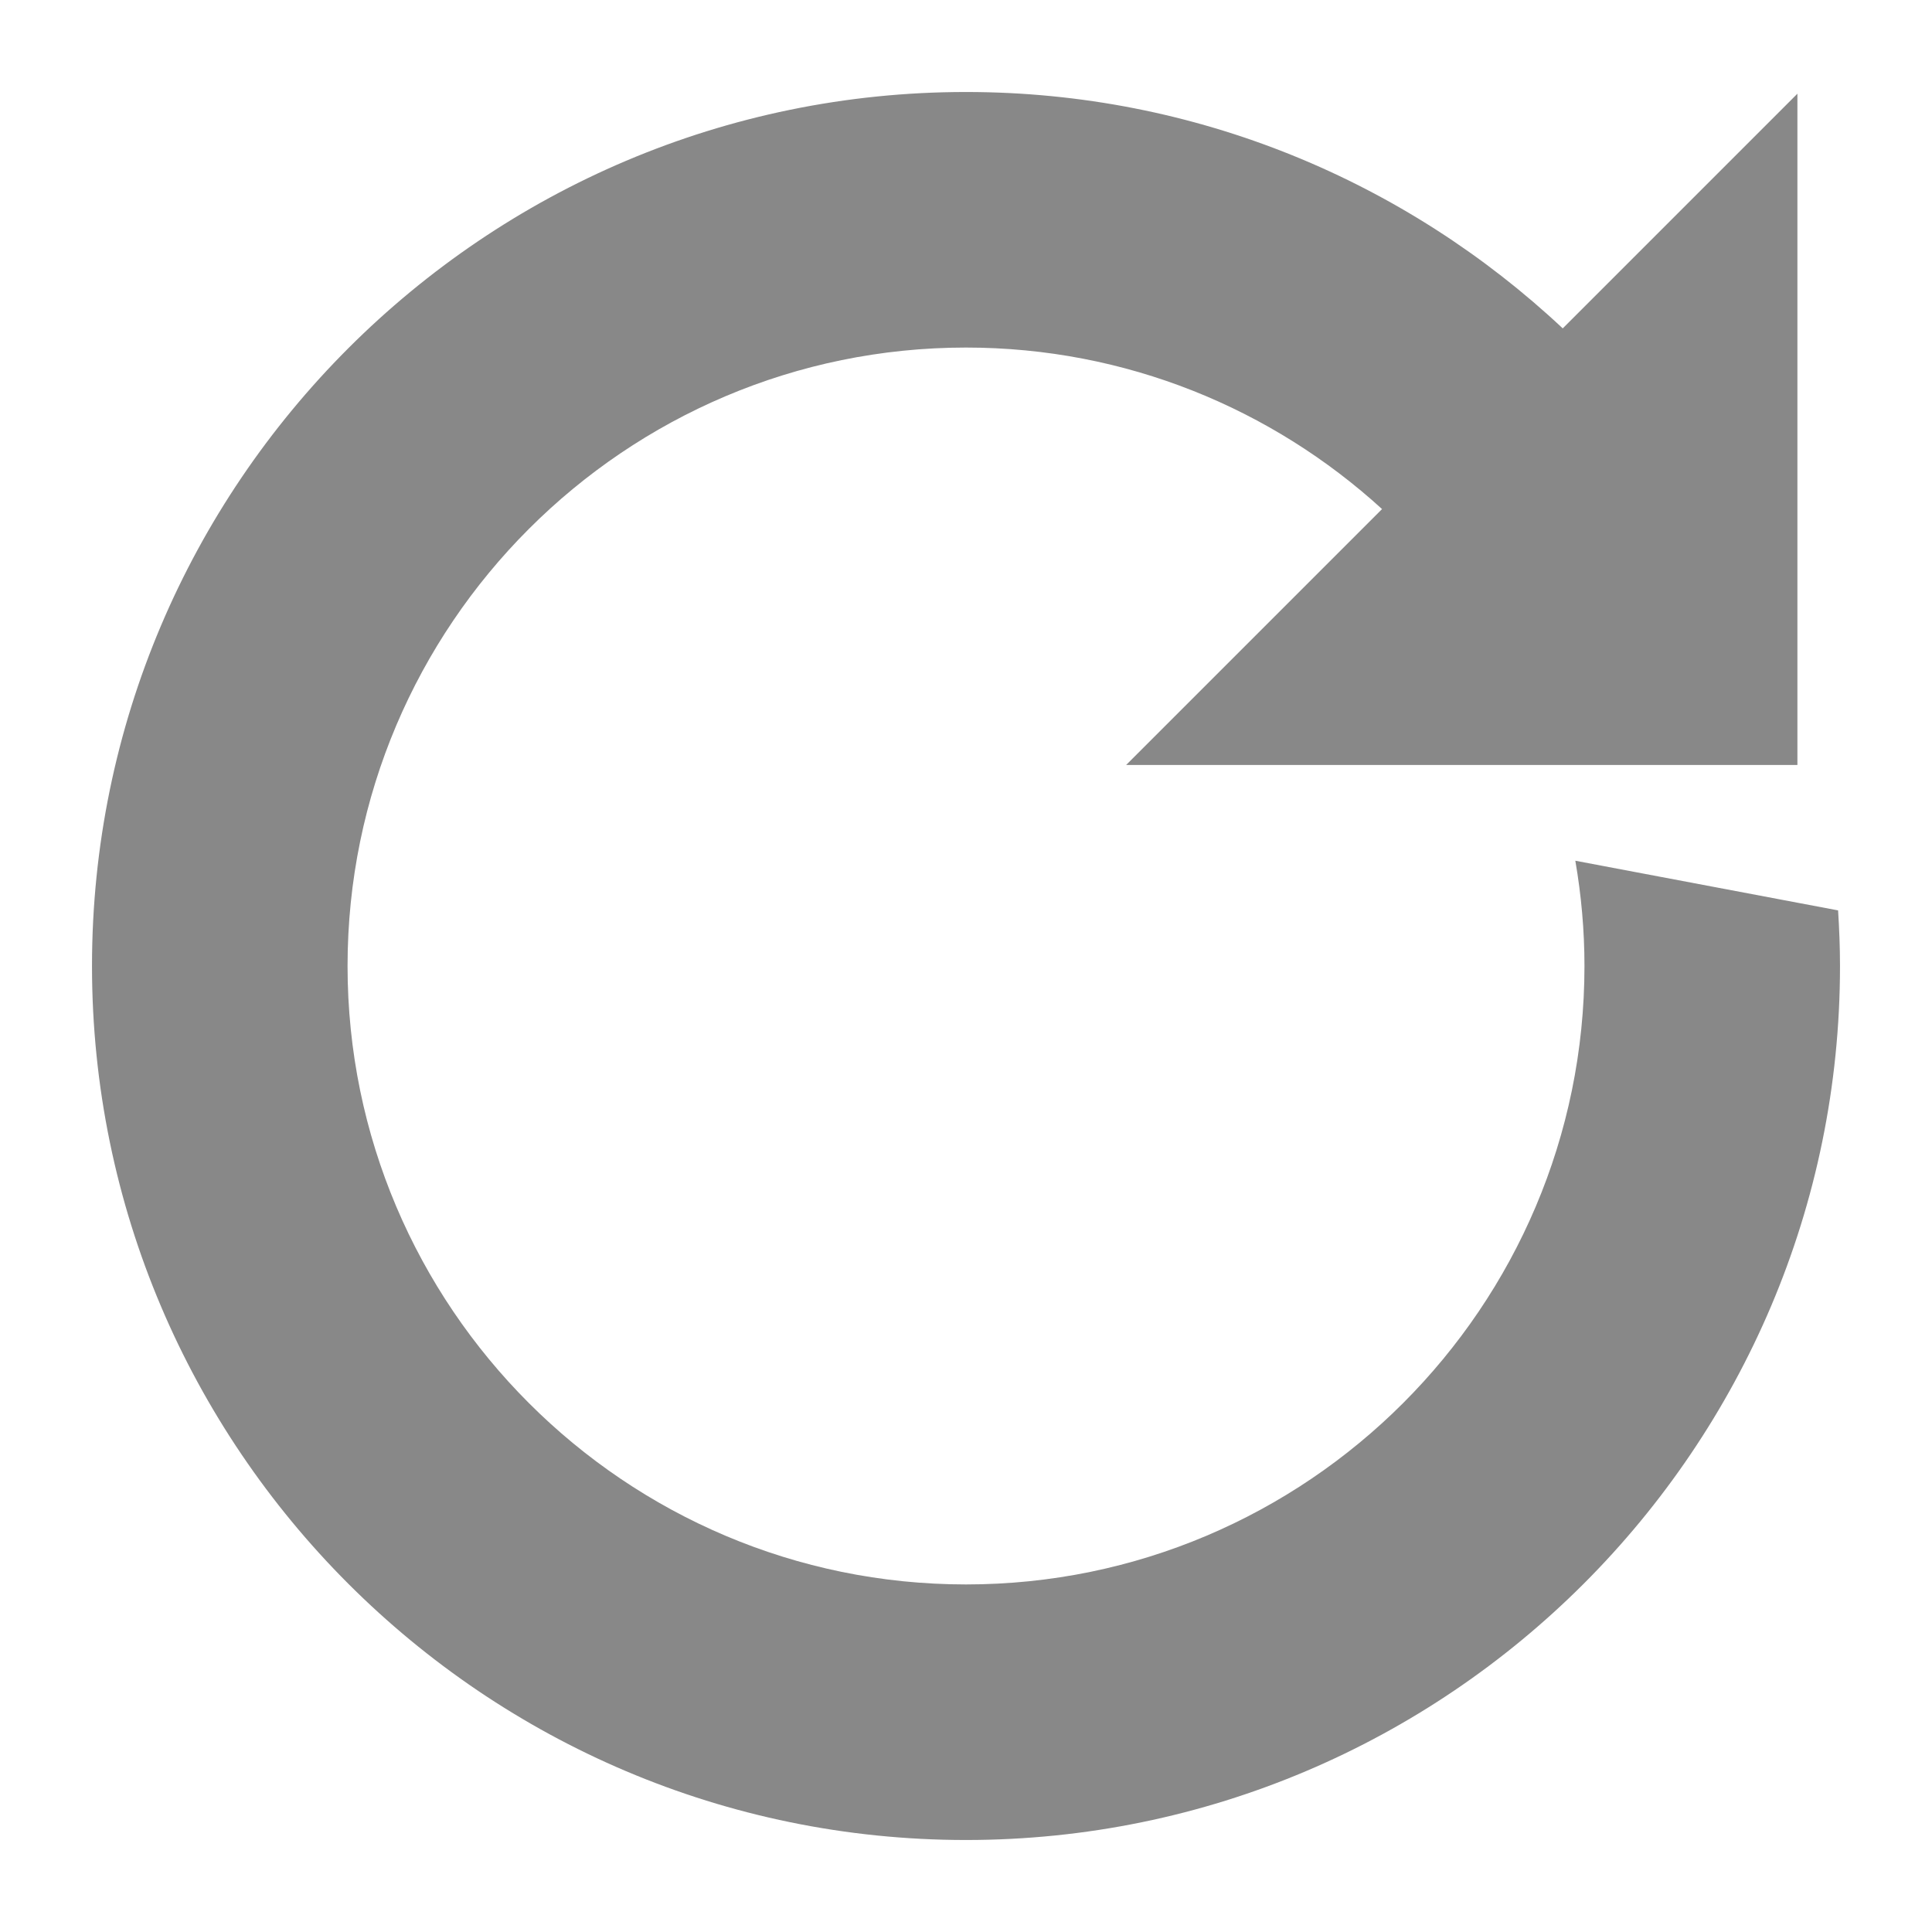 <svg xmlns="http://www.w3.org/2000/svg" width="189" height="189" viewBox="0 0 189 189"><path fill="#888" d="M179.813 89.06l-25.705-4.858c.58 3.348.894 6.786.894 10.297 0 33.36-27.142 60.5-60.5 60.5C61.142 155 34 127.86 34 94.5S61.14 34 94.5 34c15.665 0 29.95 5.993 40.7 15.8l-25.034 25.034h65.668V9.166l-22.957 22.958C137.587 17.796 117.06 9 94.5 9 47.356 9 9 47.354 9 94.5S47.355 180 94.5 180 180 141.645 180 94.5c0-1.83-.073-3.64-.187-5.44z"/></svg>
